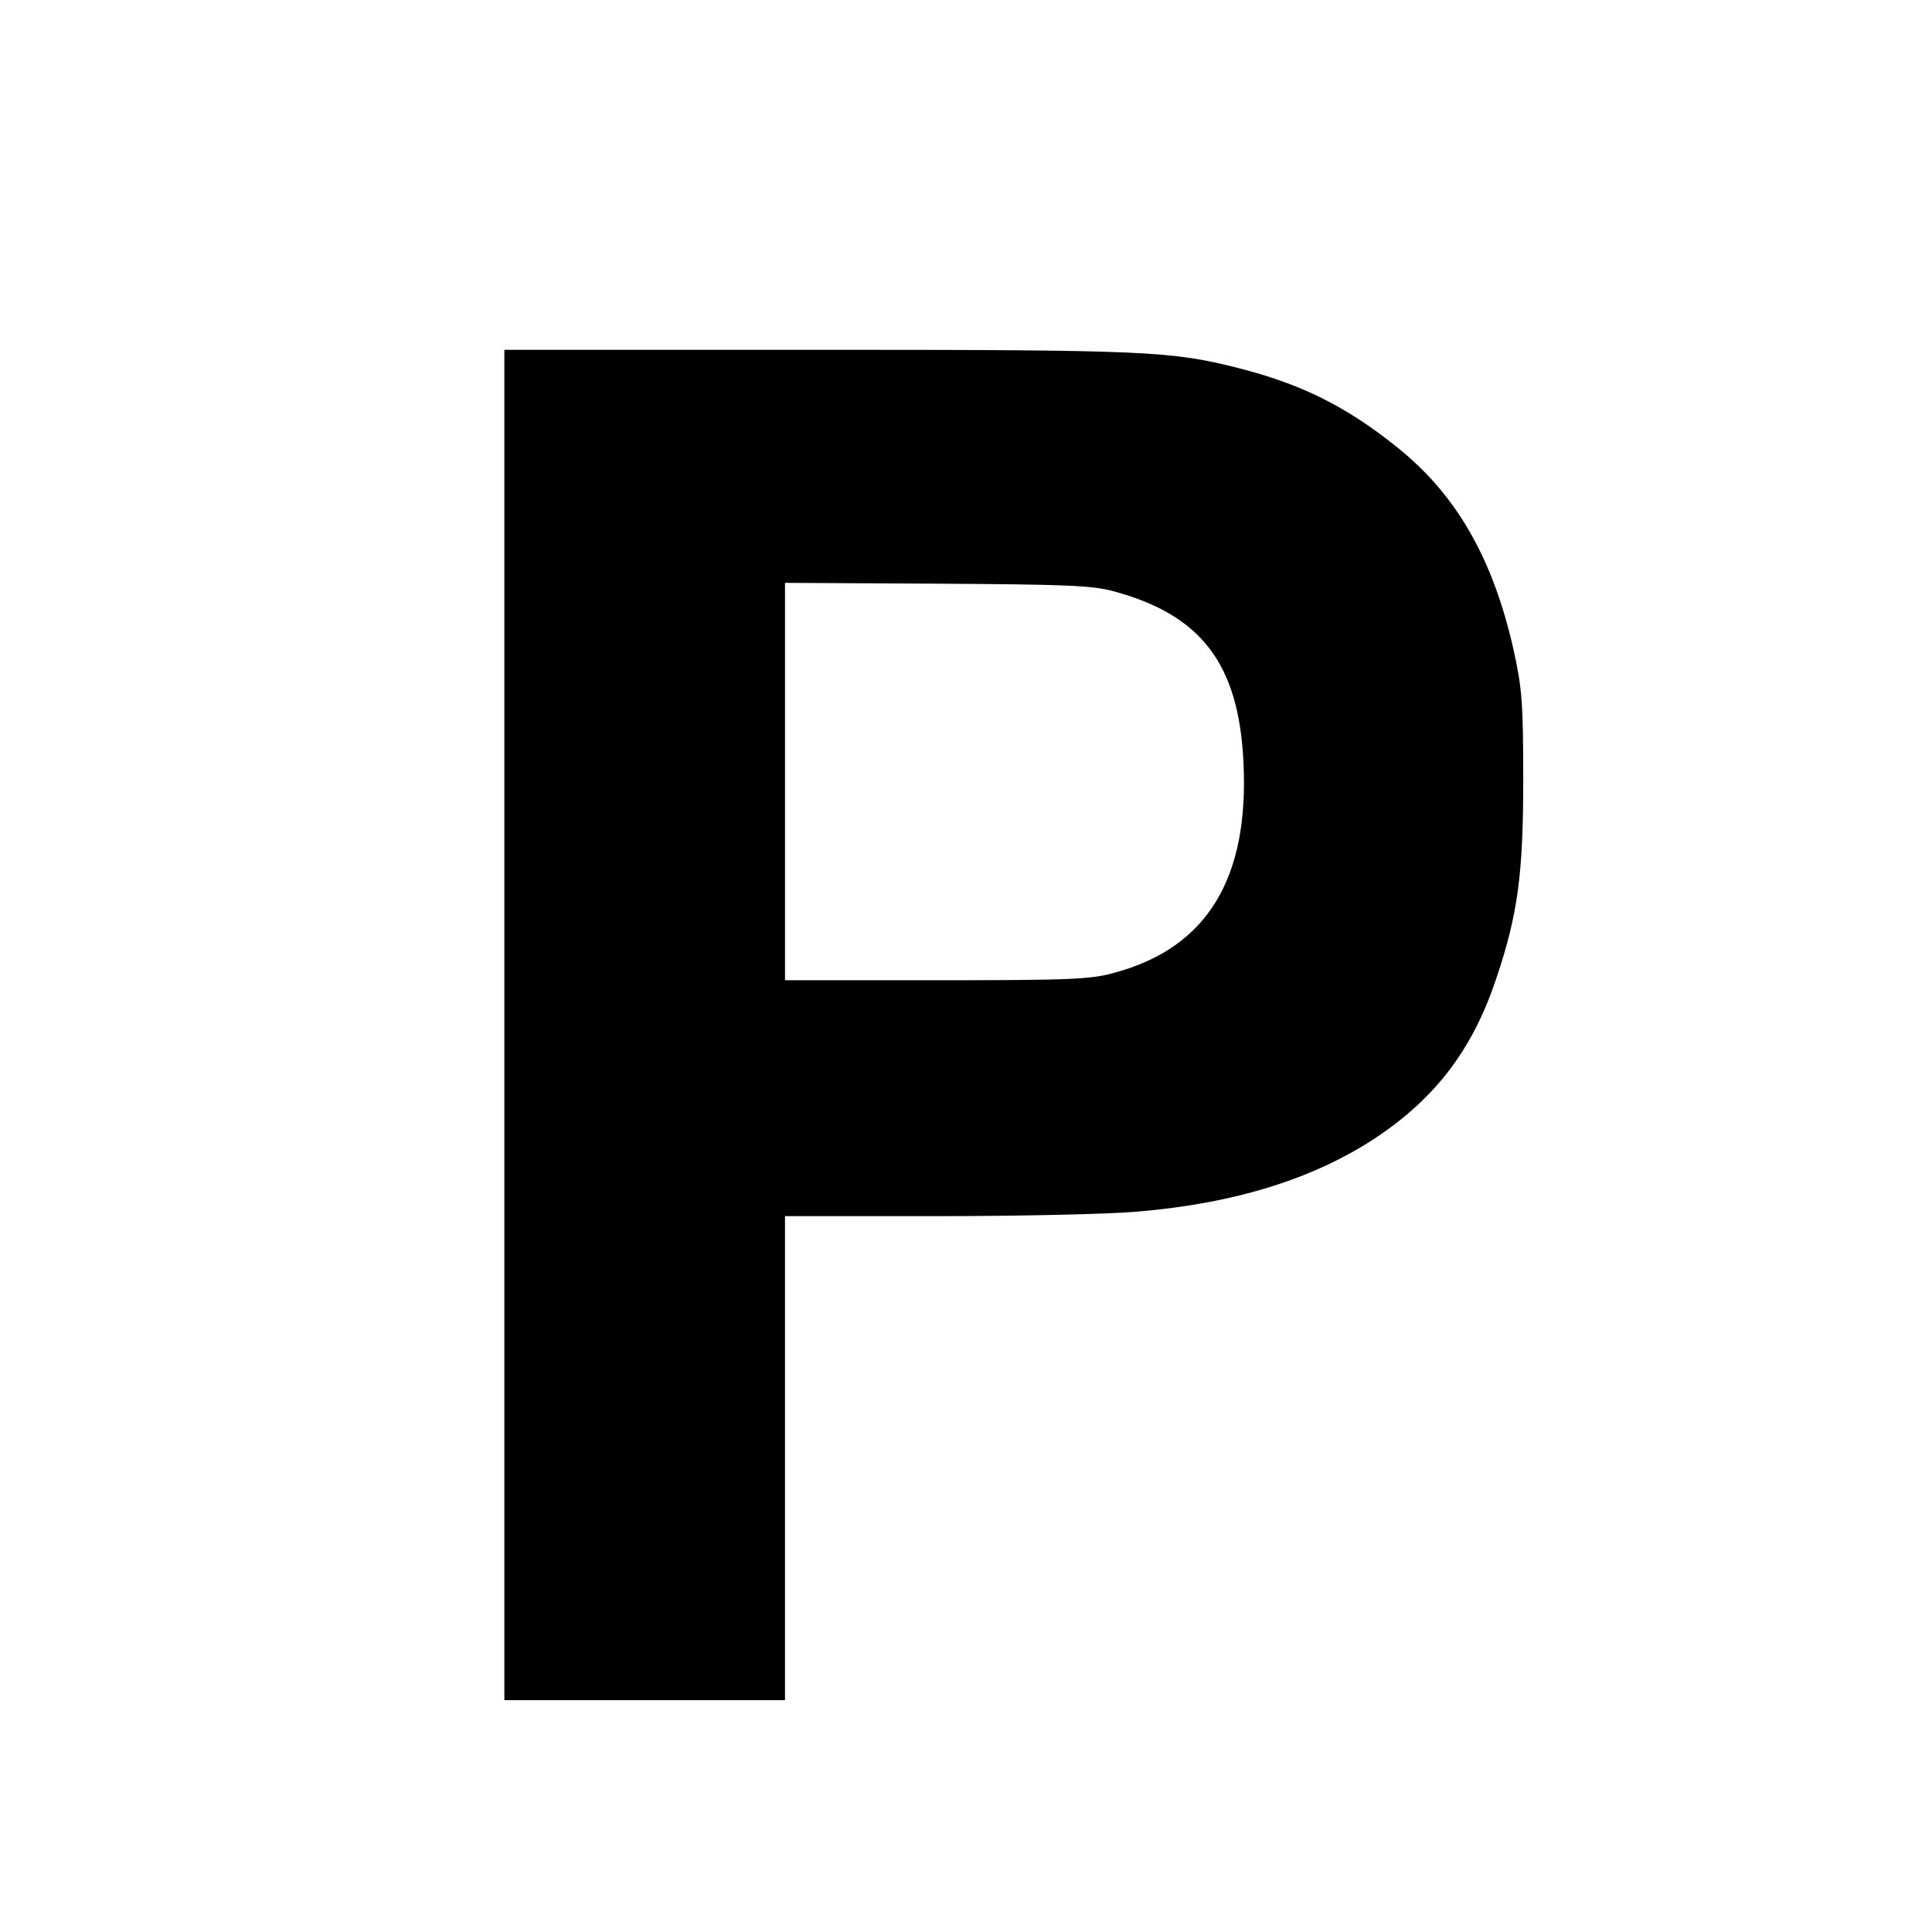 <?xml version="1.0" standalone="no"?>
<!DOCTYPE svg PUBLIC "-//W3C//DTD SVG 20010904//EN"
 "http://www.w3.org/TR/2001/REC-SVG-20010904/DTD/svg10.dtd">
<svg version="1.0" xmlns="http://www.w3.org/2000/svg"
 width="475pt" height="475pt" viewBox="0 0 475 475"
 preserveAspectRatio="xMidYMid meet">
<g transform="translate(0,475) scale(0.1,-0.1)"
fill="#000000" stroke="none">
<path d="M1240 2230 l0 -1660 345 0 345 0 0 595 0 595 373 0 c204 0 426 5 492
11 241 20 435 81 588 182 148 99 238 218 296 392 53 158 66 256 66 490 0 184
-3 223 -23 314 -51 229 -142 386 -289 503 -125 100 -235 154 -388 193 -166 42
-225 45 -1032 45 l-773 0 0 -1660z m1499 1066 c214 -58 306 -178 318 -417 15
-287 -88 -458 -315 -520 -59 -17 -107 -19 -439 -19 l-373 0 0 489 0 488 373
-2 c316 -2 382 -4 436 -19z"/>
</g>
</svg>
